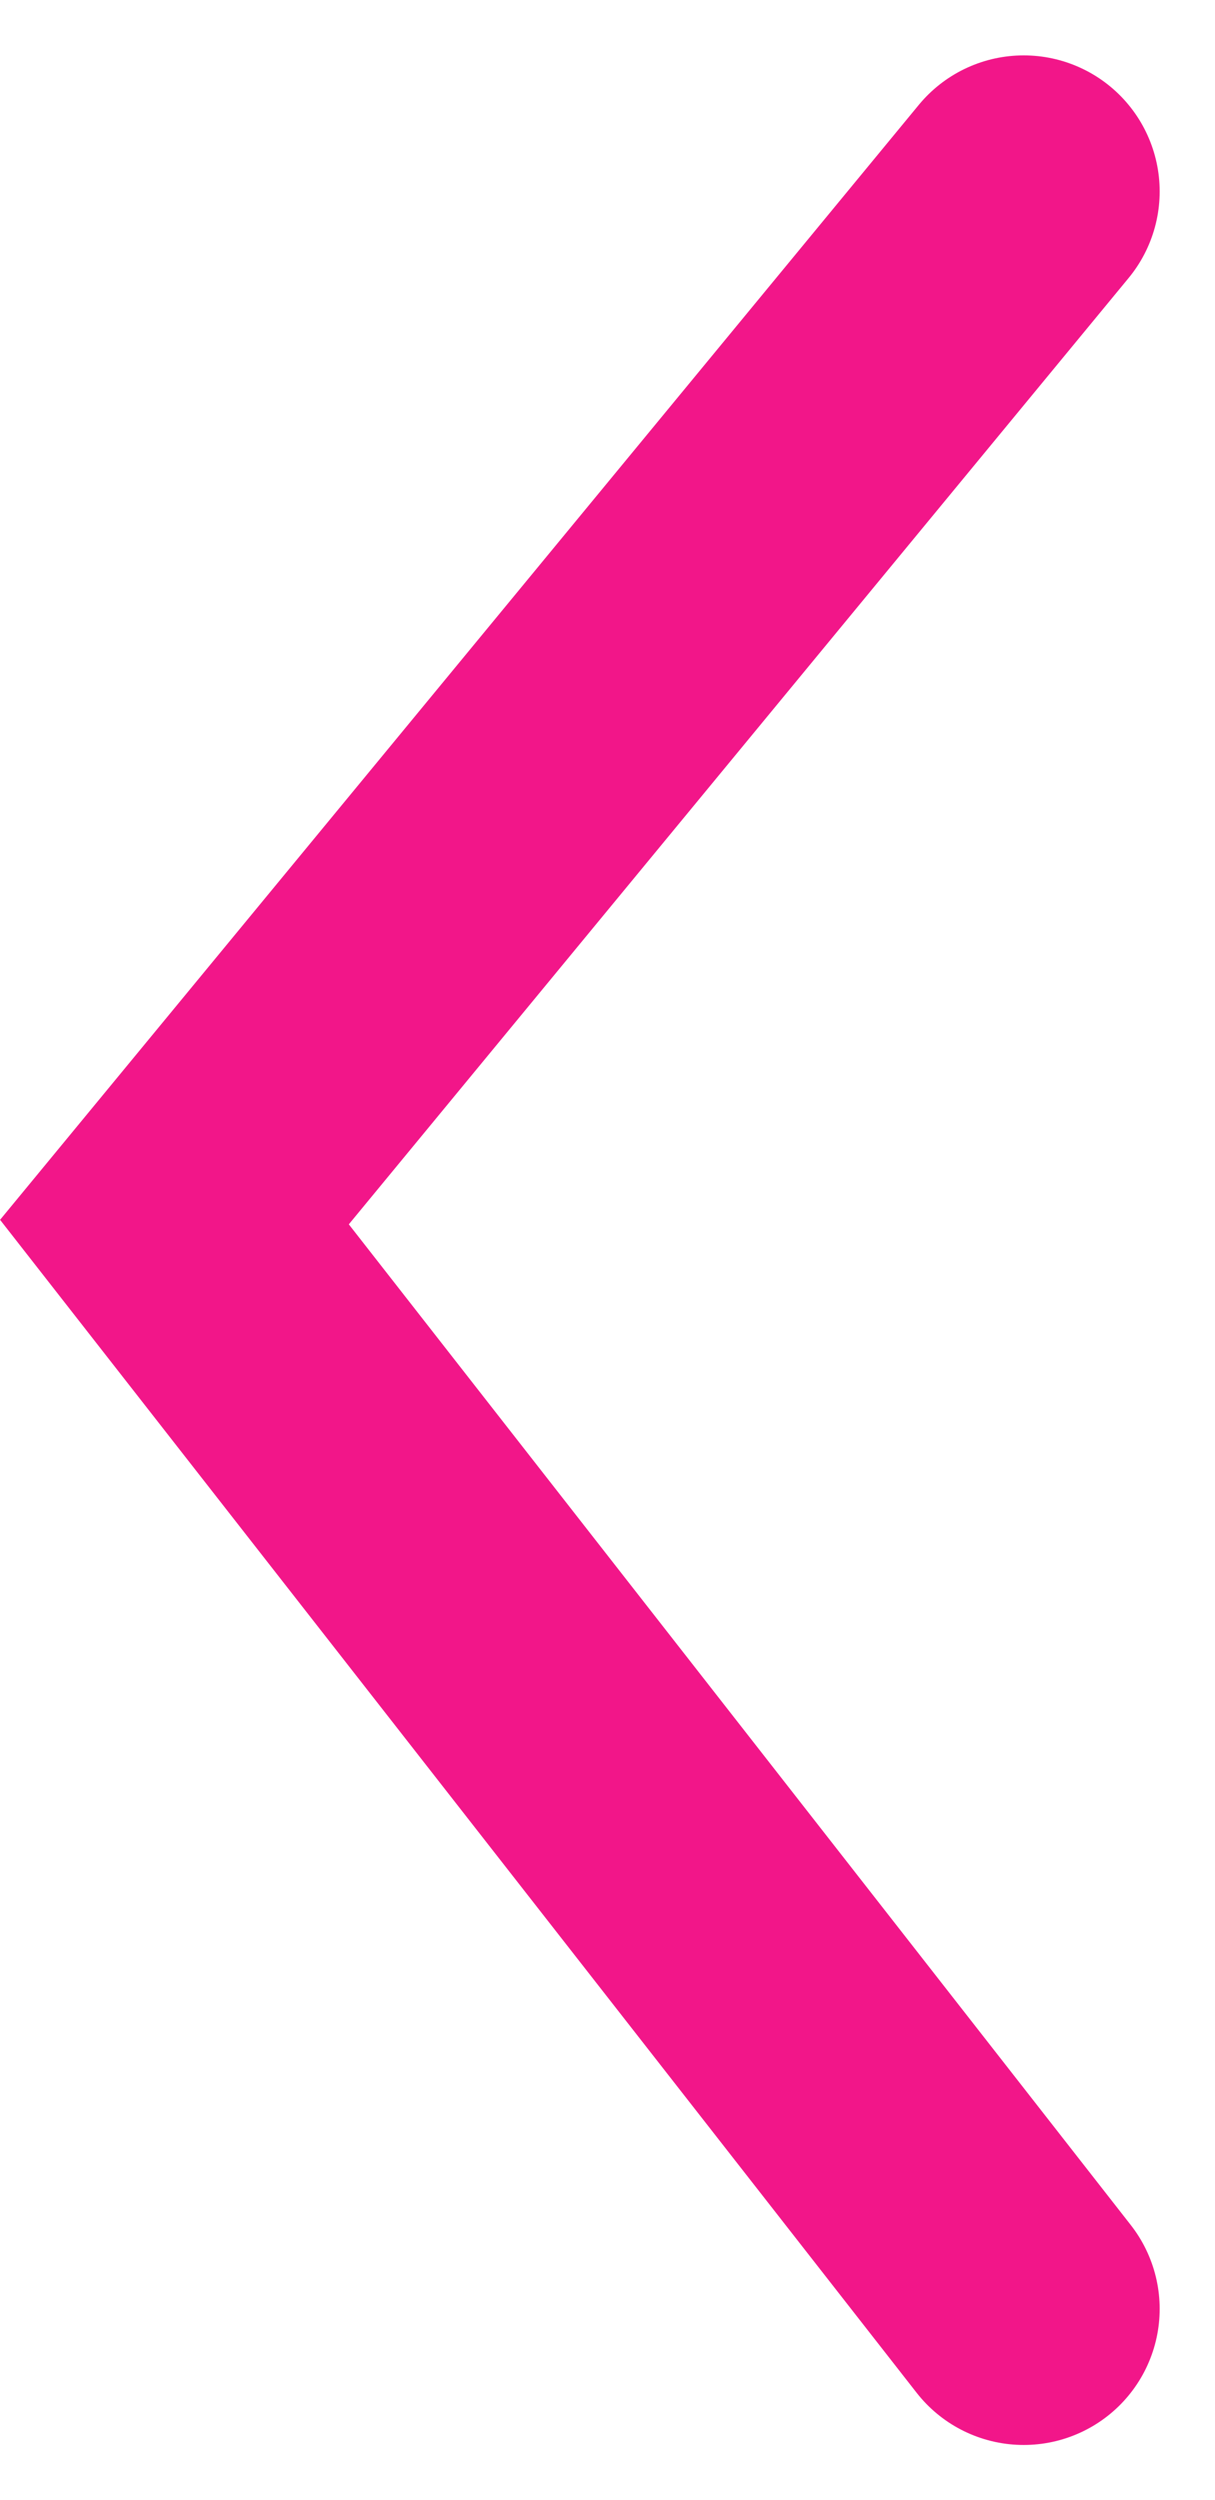 <svg xmlns="http://www.w3.org/2000/svg" width="8.936" height="18.373" viewBox="0 0 8.936 18.373"><path d="M5582.859,14088.725l6.246,7.987-6.246,7.574" transform="translate(5590.388 14105.693) rotate(180)" fill="none" stroke="#f21689" stroke-linecap="round" stroke-width="2"/></svg>